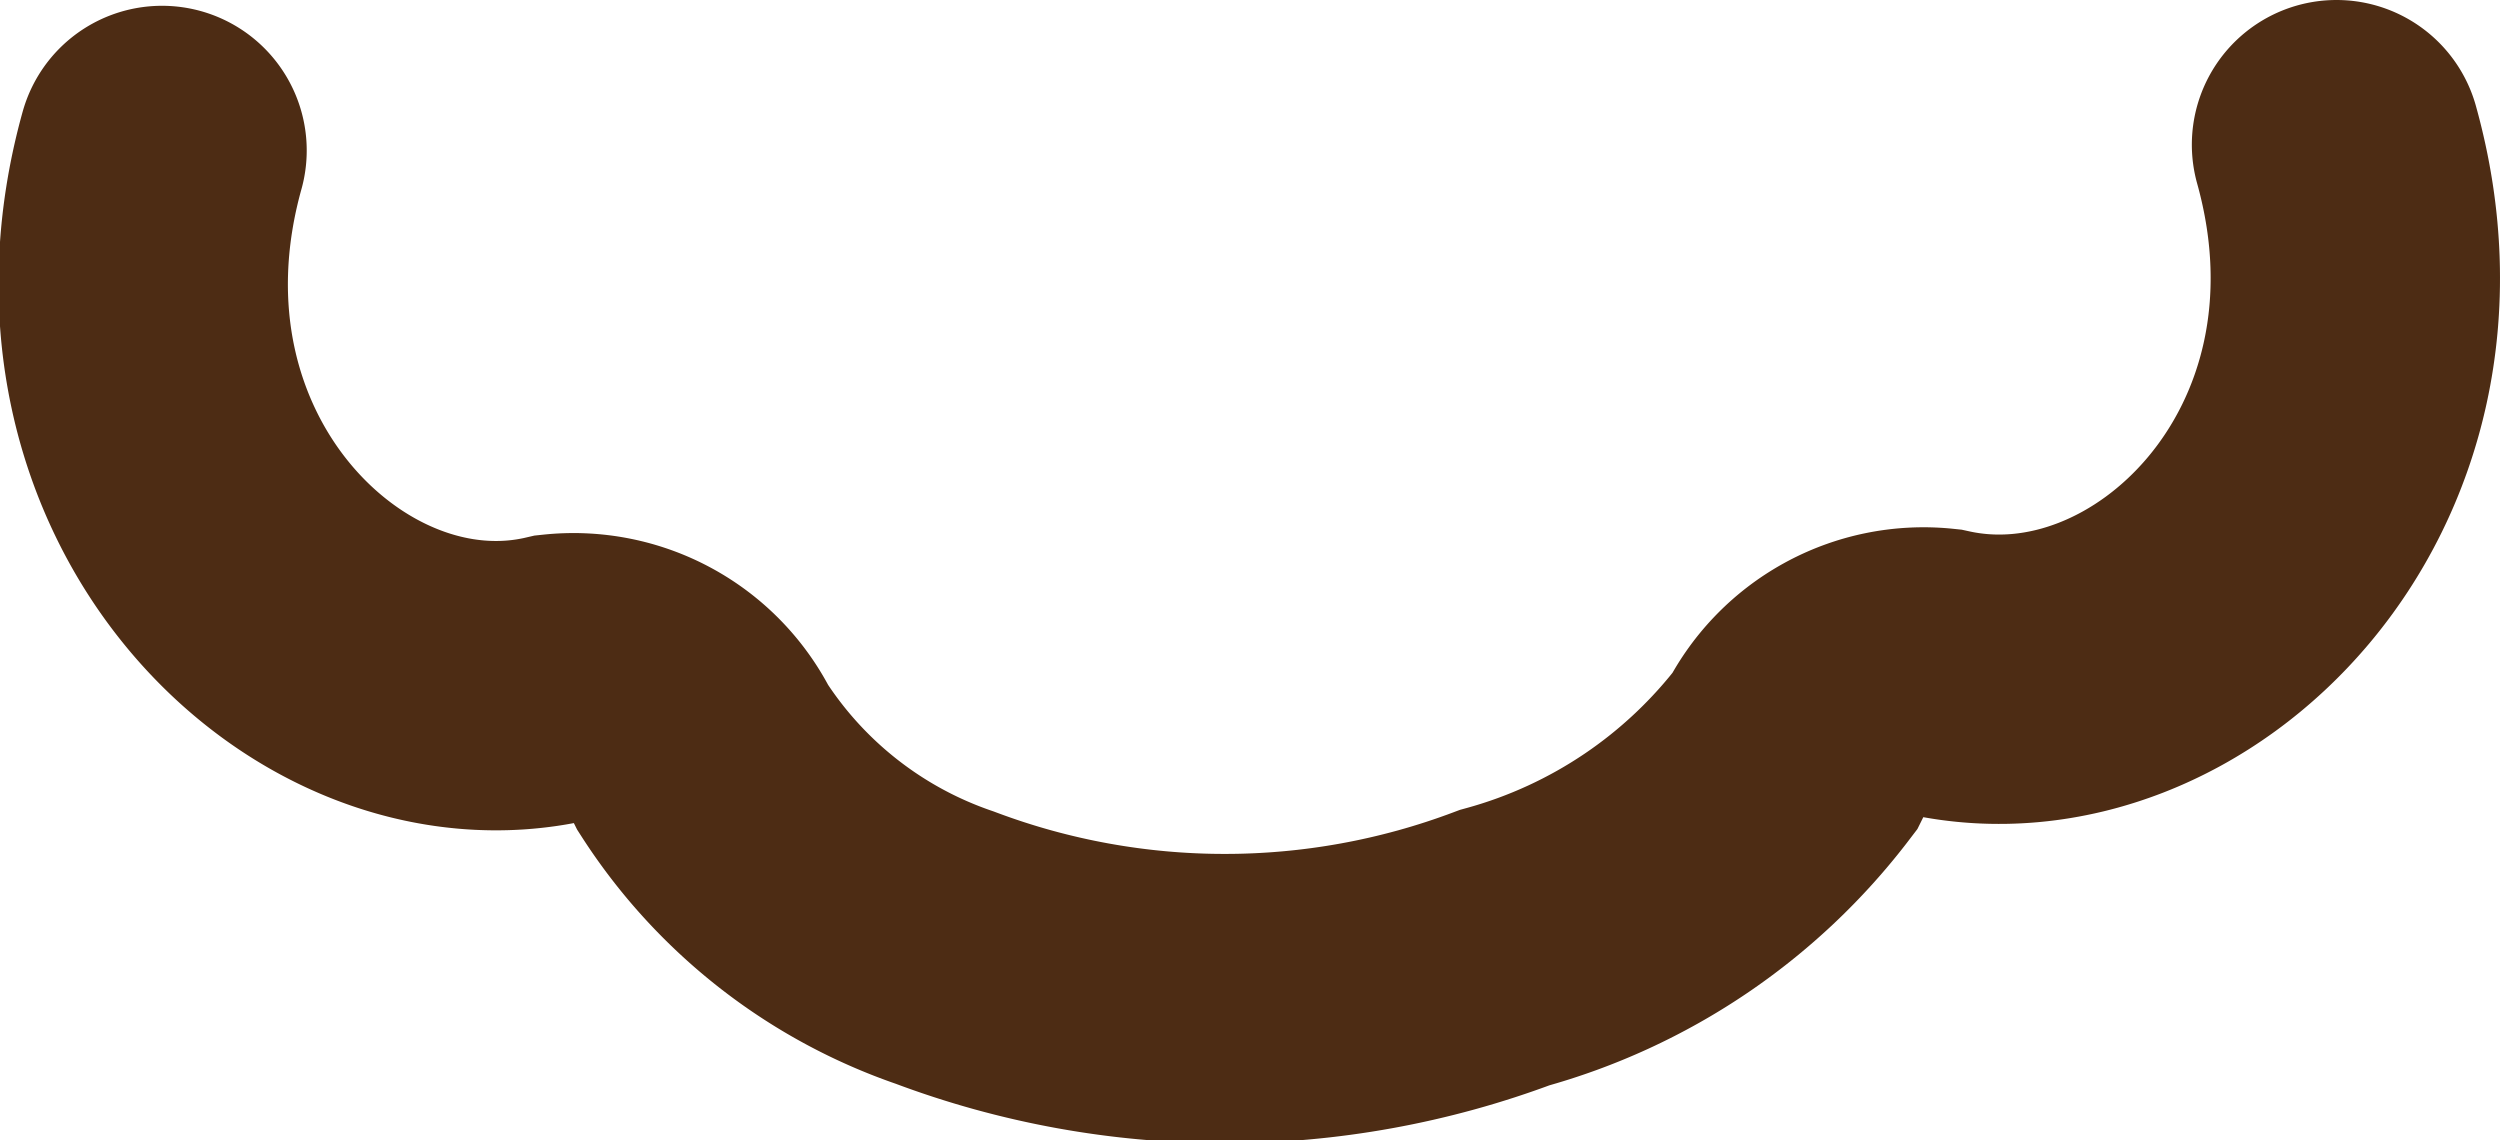 <svg id="Layer_2" data-name="Layer 2" xmlns="http://www.w3.org/2000/svg" viewBox="0 0 17.28 7.88"><defs><style>.cls-1{fill:none;stroke:#4d2c14;stroke-linecap:round;stroke-miterlimit:10;stroke-width:2px;}</style></defs><title>3</title><path class="cls-1" d="M271,189.12c.63,2.26-1.15,4-2.75,3.65a1,1,0,0,0-1,.55,3.77,3.77,0,0,1-2,1.35,5.49,5.49,0,0,1-3.87,0,3.23,3.23,0,0,1-1.67-1.31,1,1,0,0,0-1-.55c-1.59.37-3.37-1.39-2.74-3.65" transform="translate(-254.85 -188.12)"/></svg>